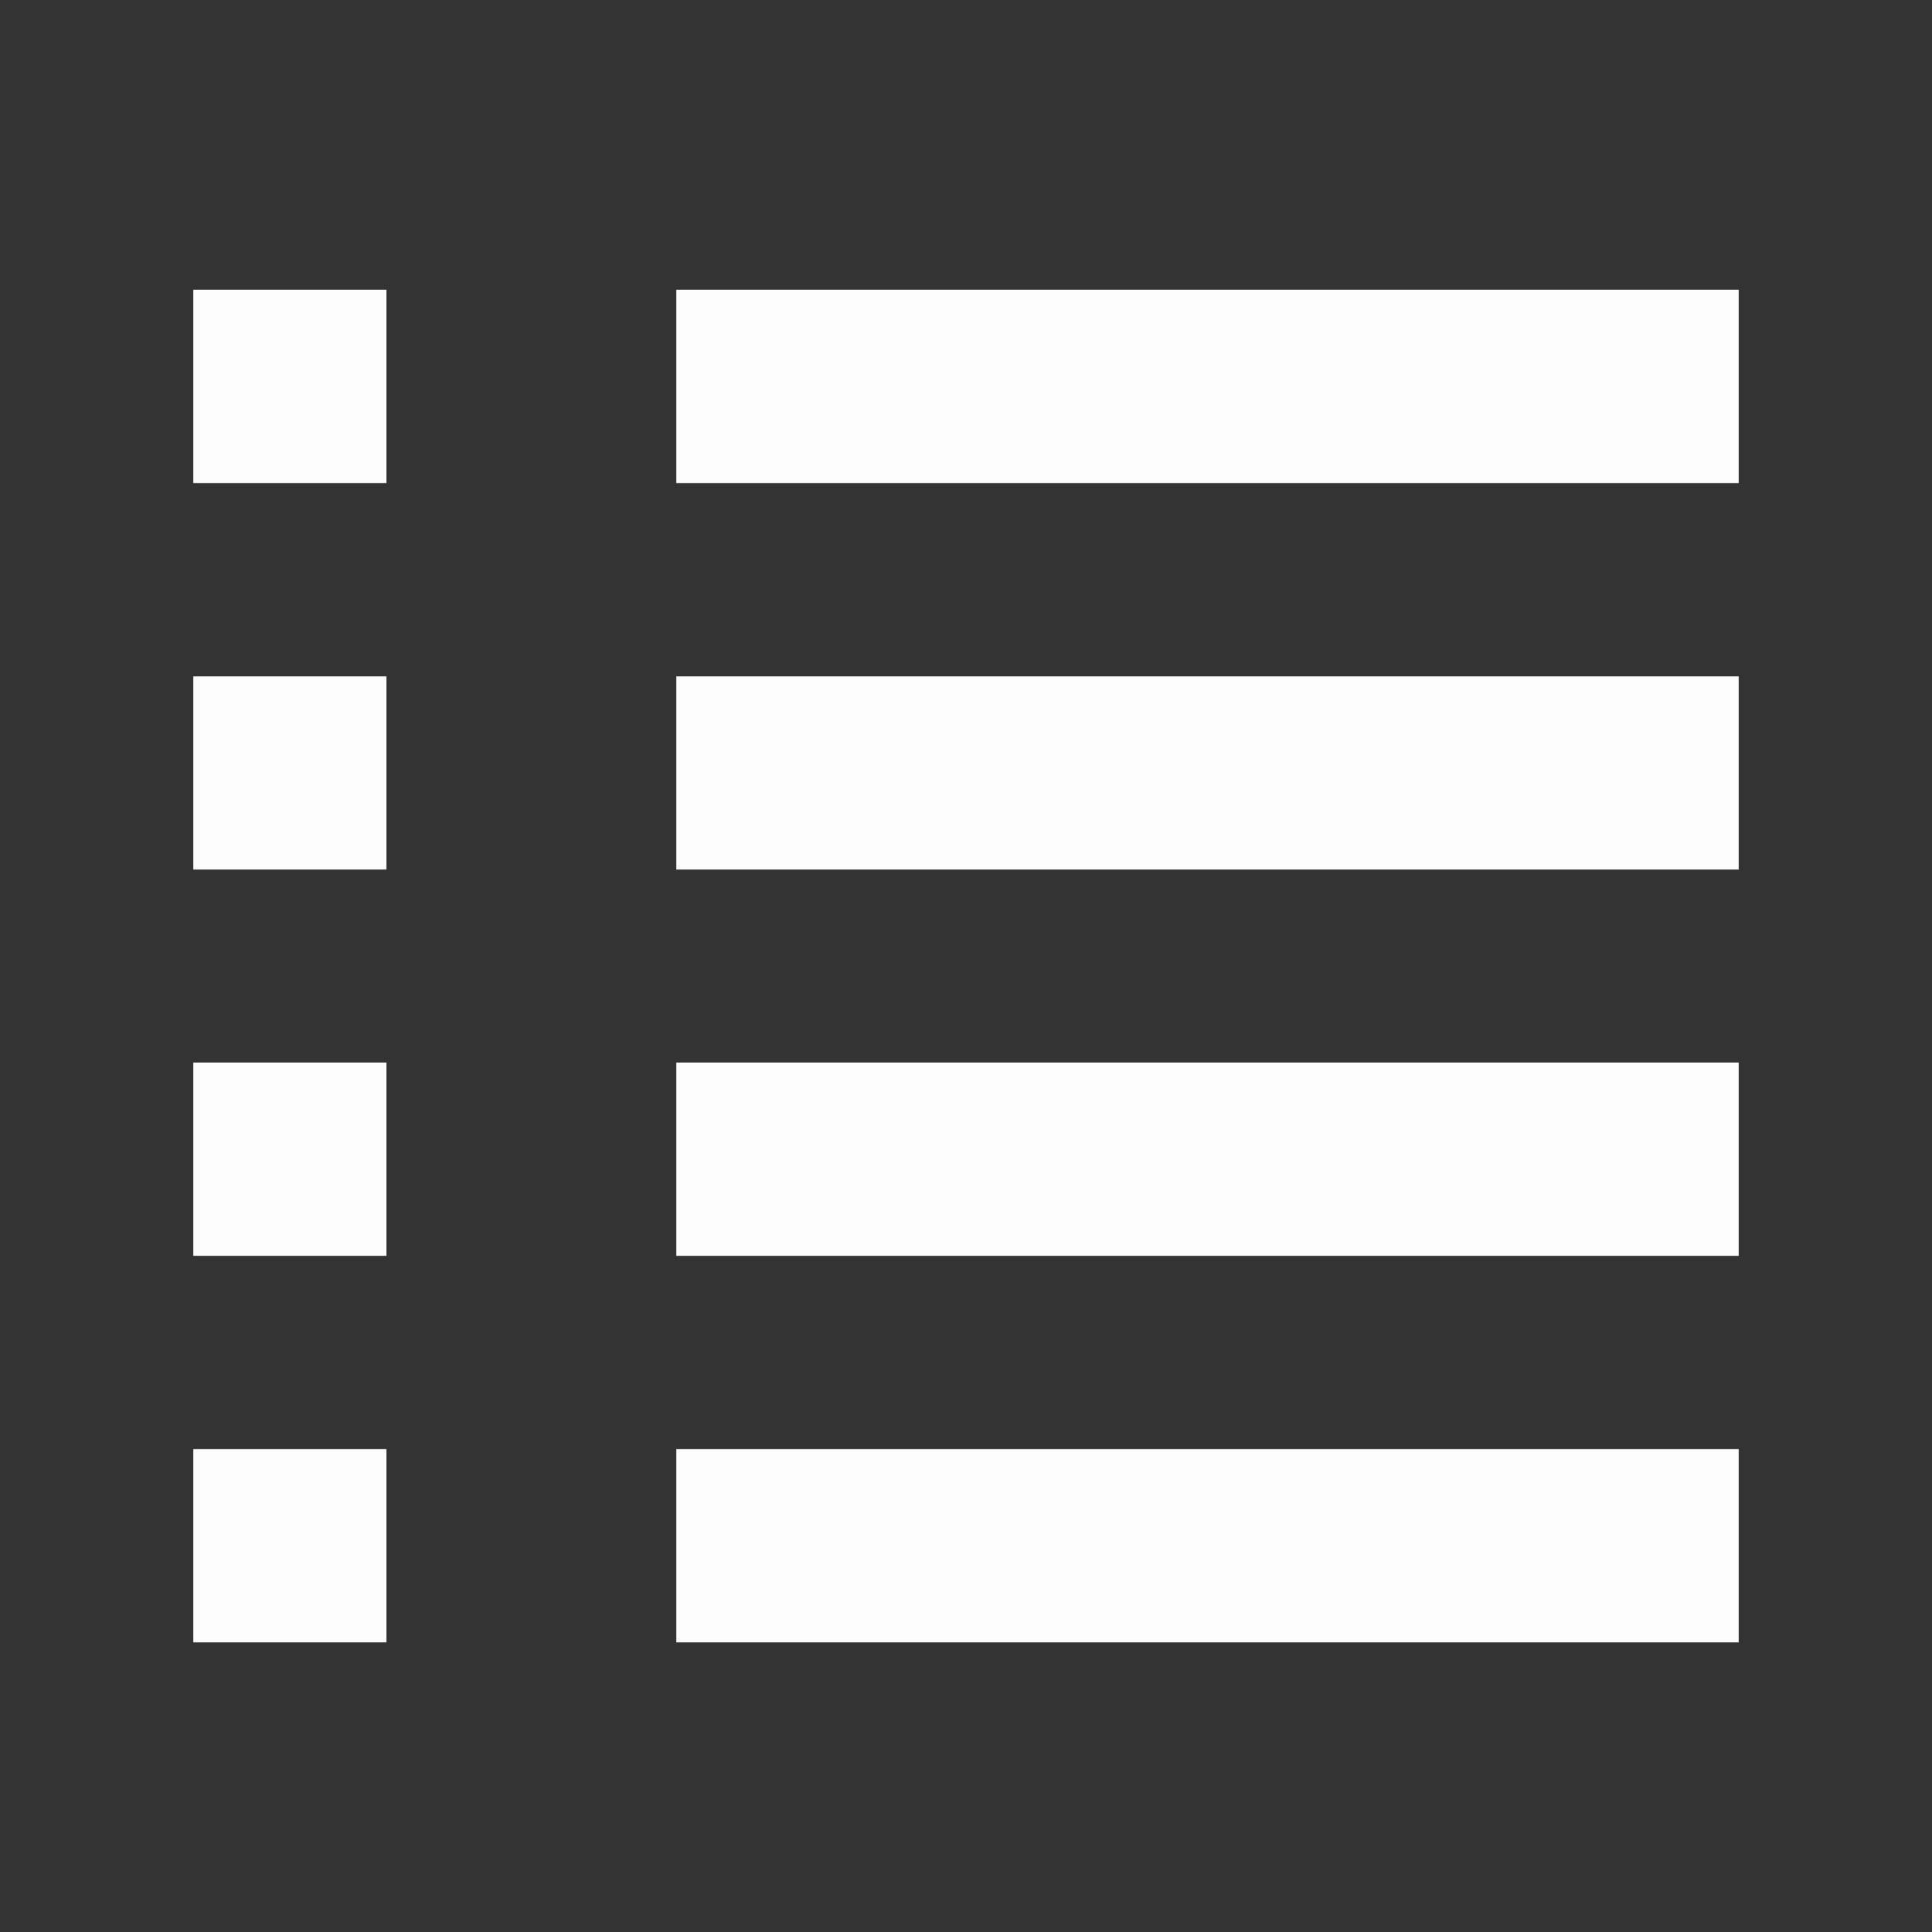 <?xml version="1.0" encoding="UTF-8" standalone="no"?>
<svg width="20px" height="20px" viewBox="0 0 20 20" version="1.1" xmlns="http://www.w3.org/2000/svg" xmlns:xlink="http://www.w3.org/1999/xlink" xmlns:sketch="http://www.bohemiancoding.com/sketch/ns">
    <rect x="0" y="0" width="20" height="20" fill="#333333" stroke="none"/>
    <!-- Generator: Sketch 3.0.4 (8054) - http://www.bohemiancoding.com/sketch -->
    <title>doted-list 2</title>
    <desc>Created with Sketch.</desc>
    <defs></defs>
    <g id="Page-1" stroke="none" stroke-width="1" fill="none" fill-rule="evenodd" sketch:type="MSPage">
        <g id="doted-list-2" sketch:type="MSArtboardGroup" fill="#FDFDFD">
            <path d="M7,5.001 L18,5.001 L18,3 L7,3 L7,5.001 Z M2,5.001 L4,5.001 L4,3 L2,3 L2,5.001 Z M7,9.001 L18,9.001 L18,7.001 L7,7.001 L7,9.001 Z M2,9.001 L4,9.001 L4,7.001 L2,7.001 L2,9.001 Z M7,13.001 L18,13.001 L18,11 L7,11 L7,13.001 Z M2,13.001 L4,13.001 L4,11 L2,11 L2,13.001 Z M7,17.001 L18,17.001 L18,15.001 L7,15.001 L7,17.001 Z M2,17.001 L4,17.001 L4,15.001 L2,15.001 L2,17.001 Z" id="Imported-Layers" sketch:type="MSShapeGroup"></path>
        </g>
    </g>
</svg>